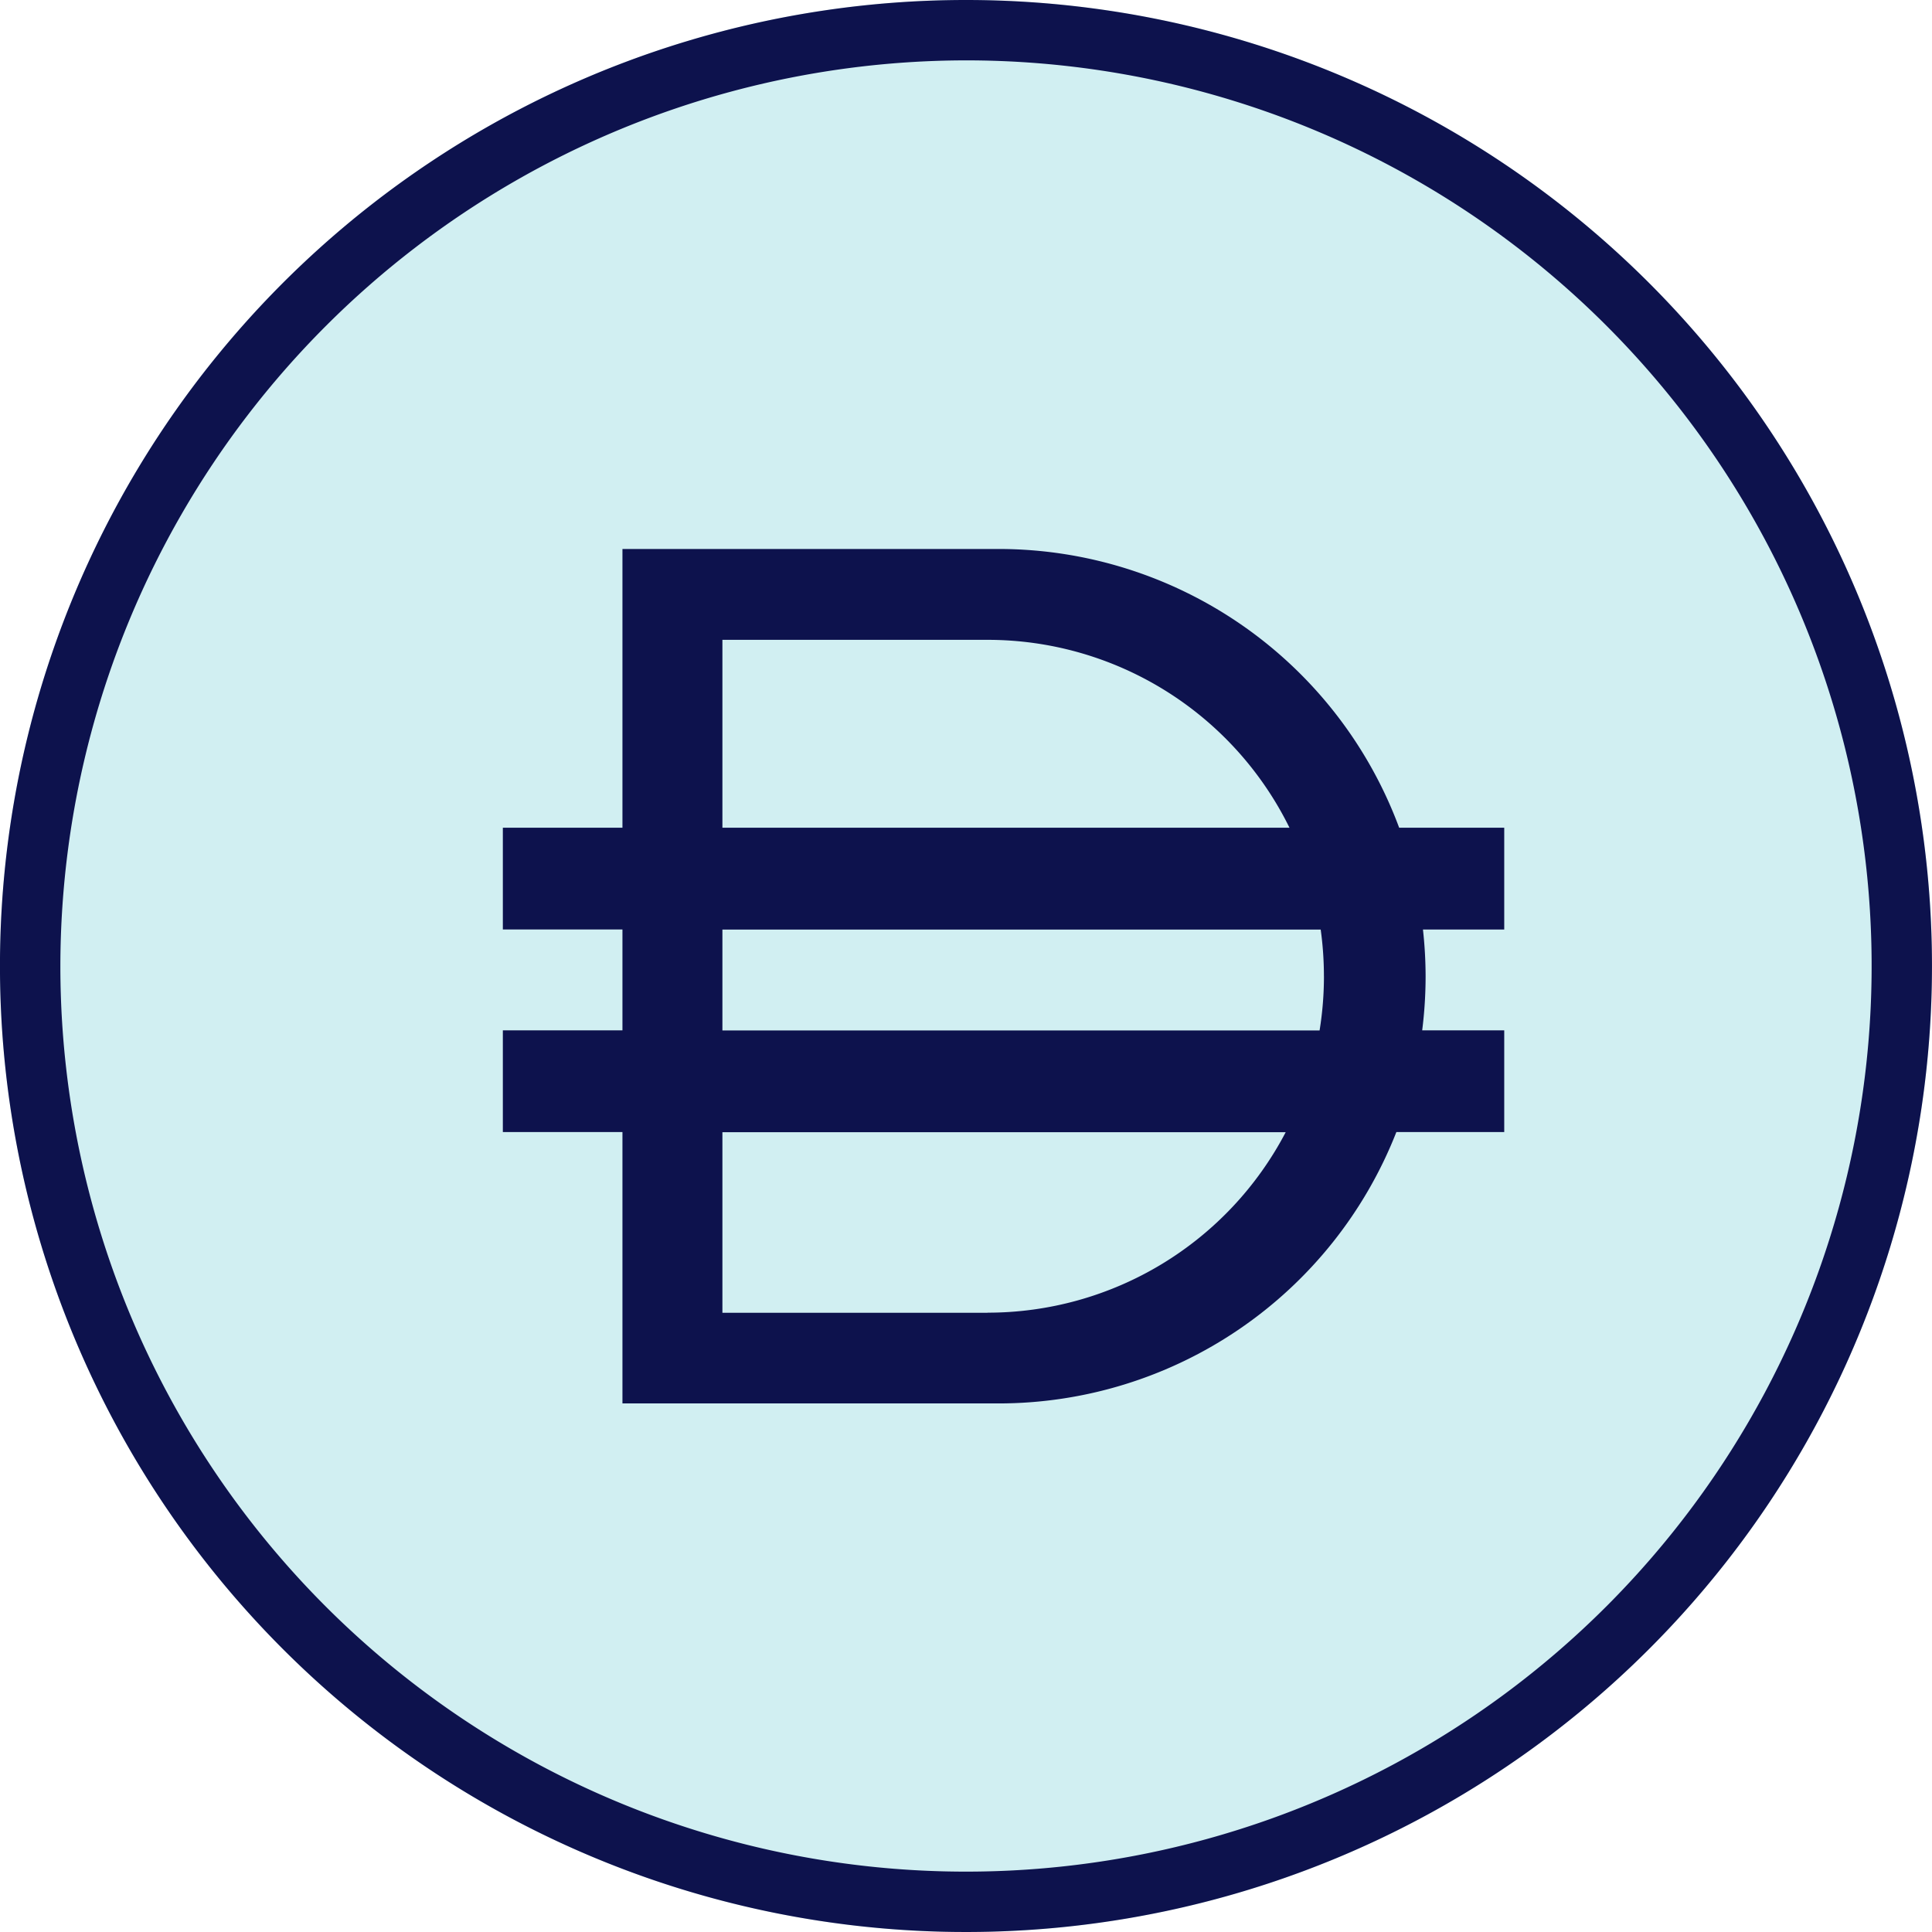 <svg xmlns="http://www.w3.org/2000/svg" width="73" height="73">
  <g data-name="Group 5249">
    <g data-name="Group 4662">
      <g data-name="Group 68">
        <g data-name="Group 64">
          <path fill="#d1eff2" d="M36.5 0A36.5 36.5 0 110 36.5 36.5 36.5 0 0136.5 0z" data-name="Path 10554" />
          <path fill="#0d124d"
            d="M36.499 2.281A34.219 34.219 0 112.281 36.499 34.258 34.258 0 0136.499 2.281m0-2.281a36.5 36.5 0 1036.5 36.5A36.5 36.5 0 0036.499 0z"
            data-name="Path 27" />
        </g>
      </g>
    </g>
    <path fill="#0d124d"
      d="M56.837 31.276h-3.97a16.148 16.148 0 00-15.14-10.533H23.519v10.533H19v3.844h4.519v3.811H19v3.844h4.519v10.253h14.208a16.148 16.148 0 0015.034-10.253h4.076v-3.844h-3.1a16.3 16.3 0 00.129-2.045 16.307 16.307 0 00-.1-1.765h3.071zm-29.541-7.1h10.016a12.713 12.713 0 0111.411 7.1H27.296zm10.016 25.427H27.296v-6.824H48.58a12.711 12.711 0 01-11.269 6.82zM50.025 36.89a12.793 12.793 0 01-.165 2.045H27.296v-3.811h22.606a12.854 12.854 0 01.122 1.761z"
      data-name="Path 10539" />
  </g>
</svg>